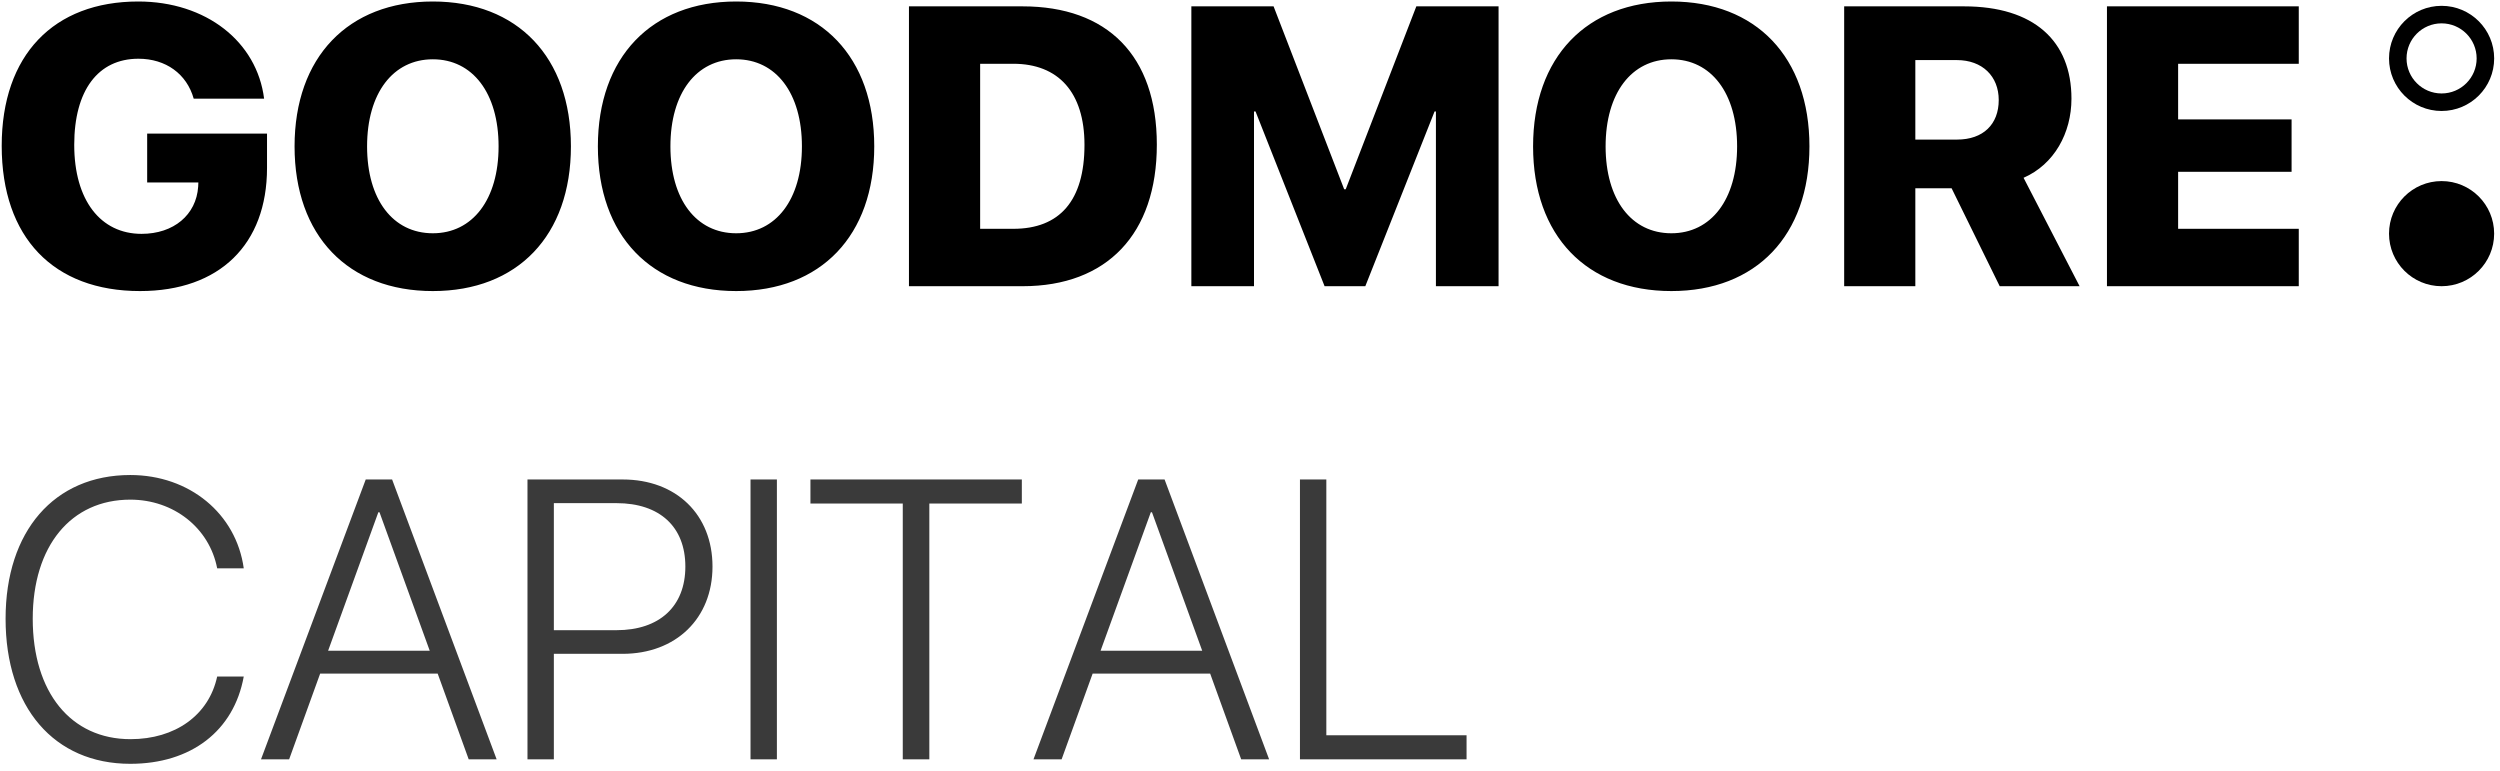 <?xml version="1.0" encoding="UTF-8"?>
<svg width="120px" height="37px" viewBox="0 0 120 37" version="1.1" xmlns="http://www.w3.org/2000/svg" xmlns:xlink="http://www.w3.org/1999/xlink">
    <!-- Generator: Sketch 63.1 (92452) - https://sketch.com -->
    <title>goodmore</title>
    <desc>Created with Sketch.</desc>
    <g id="Page-1" stroke="none" stroke-width="1" fill="none" fill-rule="evenodd">
        <g id="goodmore" fill-rule="nonzero">
            <path d="M6.719,13.971 C10.545,13.971 12.817,11.728 12.817,8.06 L12.817,6.412 L7.064,6.412 L7.064,8.758 L9.521,8.758 L9.512,8.963 C9.419,10.312 8.339,11.225 6.794,11.225 C4.829,11.225 3.563,9.614 3.563,6.952 C3.563,4.336 4.708,2.819 6.645,2.819 C7.957,2.819 8.963,3.545 9.298,4.736 L12.677,4.736 C12.333,1.999 9.894,0.072 6.635,0.072 C2.576,0.072 0.082,2.642 0.082,6.998 C0.082,11.411 2.576,13.971 6.719,13.971 Z M20.776,13.971 C24.844,13.971 27.404,11.309 27.404,7.026 C27.404,2.744 24.844,0.072 20.776,0.072 C16.708,0.072 14.139,2.744 14.139,7.026 C14.139,11.309 16.699,13.971 20.776,13.971 Z M20.776,11.197 C18.858,11.197 17.62,9.577 17.62,7.026 C17.62,4.466 18.868,2.846 20.776,2.846 C22.685,2.846 23.932,4.466 23.932,7.026 C23.932,9.577 22.685,11.197 20.776,11.197 Z M35.336,13.971 C39.404,13.971 41.964,11.309 41.964,7.026 C41.964,2.744 39.404,0.072 35.336,0.072 C31.268,0.072 28.698,2.744 28.698,7.026 C28.698,11.309 31.258,13.971 35.336,13.971 Z M35.336,11.197 C33.418,11.197 32.18,9.577 32.18,7.026 C32.18,4.466 33.427,2.846 35.336,2.846 C37.244,2.846 38.492,4.466 38.492,7.026 C38.492,9.577 37.244,11.197 35.336,11.197 Z M49.086,13.738 C53.135,13.738 55.528,11.234 55.528,6.943 C55.528,2.66 53.145,0.305 49.086,0.305 L43.63,0.305 L43.63,13.738 L49.086,13.738 Z M48.639,10.983 L47.047,10.983 L47.047,3.061 L48.639,3.061 C50.799,3.061 52.055,4.429 52.055,6.952 C52.055,9.633 50.864,10.983 48.639,10.983 Z M60.192,13.738 L60.192,5.351 L60.266,5.351 L63.58,13.738 L65.535,13.738 L68.859,5.351 L68.924,5.351 L68.924,13.738 L71.931,13.738 L71.931,0.305 L67.984,0.305 L64.595,9.084 L64.52,9.084 L61.132,0.305 L57.185,0.305 L57.185,13.738 L60.192,13.738 Z M80.225,13.971 C84.293,13.971 86.853,11.309 86.853,7.026 C86.853,2.744 84.293,0.072 80.225,0.072 C76.157,0.072 73.588,2.744 73.588,7.026 C73.588,11.309 76.148,13.971 80.225,13.971 Z M80.225,11.197 C78.308,11.197 77.069,9.577 77.069,7.026 C77.069,4.466 78.317,2.846 80.225,2.846 C82.134,2.846 83.381,4.466 83.381,7.026 C83.381,9.577 82.134,11.197 80.225,11.197 Z M91.936,13.738 L91.936,9.037 L93.677,9.037 L95.986,13.738 L99.821,13.738 L97.131,8.534 C98.602,7.892 99.43,6.384 99.43,4.736 C99.43,1.962 97.624,0.305 94.273,0.305 L88.52,0.305 L88.52,13.738 L91.936,13.738 Z M93.938,6.7 L91.936,6.7 L91.936,2.884 L93.929,2.884 C95.148,2.884 95.939,3.656 95.939,4.801 C95.939,5.965 95.195,6.7 93.938,6.7 Z M110.341,13.738 L110.341,10.983 L104.55,10.983 L104.55,8.246 L109.996,8.246 L109.996,5.732 L104.55,5.732 L104.55,3.061 L110.341,3.061 L110.341,0.305 L101.134,0.305 L101.134,13.738 L110.341,13.738 Z" id="GOODMORE" fill="#000000"></path>
            <path d="M6.254,36.663 C9.167,36.663 11.225,35.089 11.7,32.474 L10.424,32.474 C10.024,34.335 8.404,35.48 6.263,35.48 C3.405,35.48 1.571,33.237 1.571,29.699 C1.571,26.208 3.405,23.983 6.254,23.983 C8.339,23.983 10.052,25.343 10.424,27.279 L11.7,27.279 C11.337,24.654 9.093,22.801 6.254,22.801 C2.604,22.801 0.268,25.492 0.268,29.699 C0.268,33.954 2.595,36.663 6.254,36.663 Z M13.878,36.449 L15.367,32.334 L21.009,32.334 L22.498,36.449 L23.839,36.449 L18.821,23.015 L17.555,23.015 L12.528,36.449 L13.878,36.449 Z M20.627,31.235 L15.749,31.235 L18.16,24.589 L18.216,24.589 L20.627,31.235 Z M26.585,36.449 L26.585,31.384 L29.881,31.384 C32.441,31.384 34.2,29.69 34.2,27.195 C34.2,24.7 32.459,23.015 29.89,23.015 L25.319,23.015 L25.319,36.449 L26.585,36.449 Z M29.592,30.249 L26.585,30.249 L26.585,24.151 L29.592,24.151 C31.668,24.151 32.897,25.287 32.897,27.195 C32.897,29.104 31.659,30.249 29.592,30.249 Z M37.291,36.449 L37.291,23.015 L36.025,23.015 L36.025,36.449 L37.291,36.449 Z M44.608,36.449 L44.608,24.17 L49.048,24.17 L49.048,23.015 L38.901,23.015 L38.901,24.17 L43.333,24.17 L43.333,36.449 L44.608,36.449 Z M50.957,36.449 L52.446,32.334 L58.088,32.334 L59.577,36.449 L60.918,36.449 L55.9,23.015 L54.634,23.015 L49.607,36.449 L50.957,36.449 Z M57.706,31.235 L52.828,31.235 L55.239,24.589 L55.295,24.589 L57.706,31.235 Z M70.395,36.449 L70.395,35.294 L63.664,35.294 L63.664,23.015 L62.398,23.015 L62.398,36.449 L70.395,36.449 Z" id="CAPITAL" fill="#3A3A3A"></path>
            <path d="M117.196,0.28 C118.59,0.28 119.72,1.41 119.72,2.804 C119.72,4.197 118.59,5.327 117.196,5.327 C115.803,5.327 114.673,4.197 114.673,2.804 C114.673,1.41 115.803,0.28 117.196,0.28 Z M117.196,1.121 C116.267,1.121 115.514,1.875 115.514,2.804 C115.514,3.733 116.267,4.486 117.196,4.486 C118.125,4.486 118.879,3.733 118.879,2.804 C118.879,1.875 118.125,1.121 117.196,1.121 Z" id="Oval" fill="#000000"></path>
            <circle id="Oval" fill="#000000" cx="117.196" cy="11.215" r="2.523"></circle>
        </g>
    </g>
</svg>